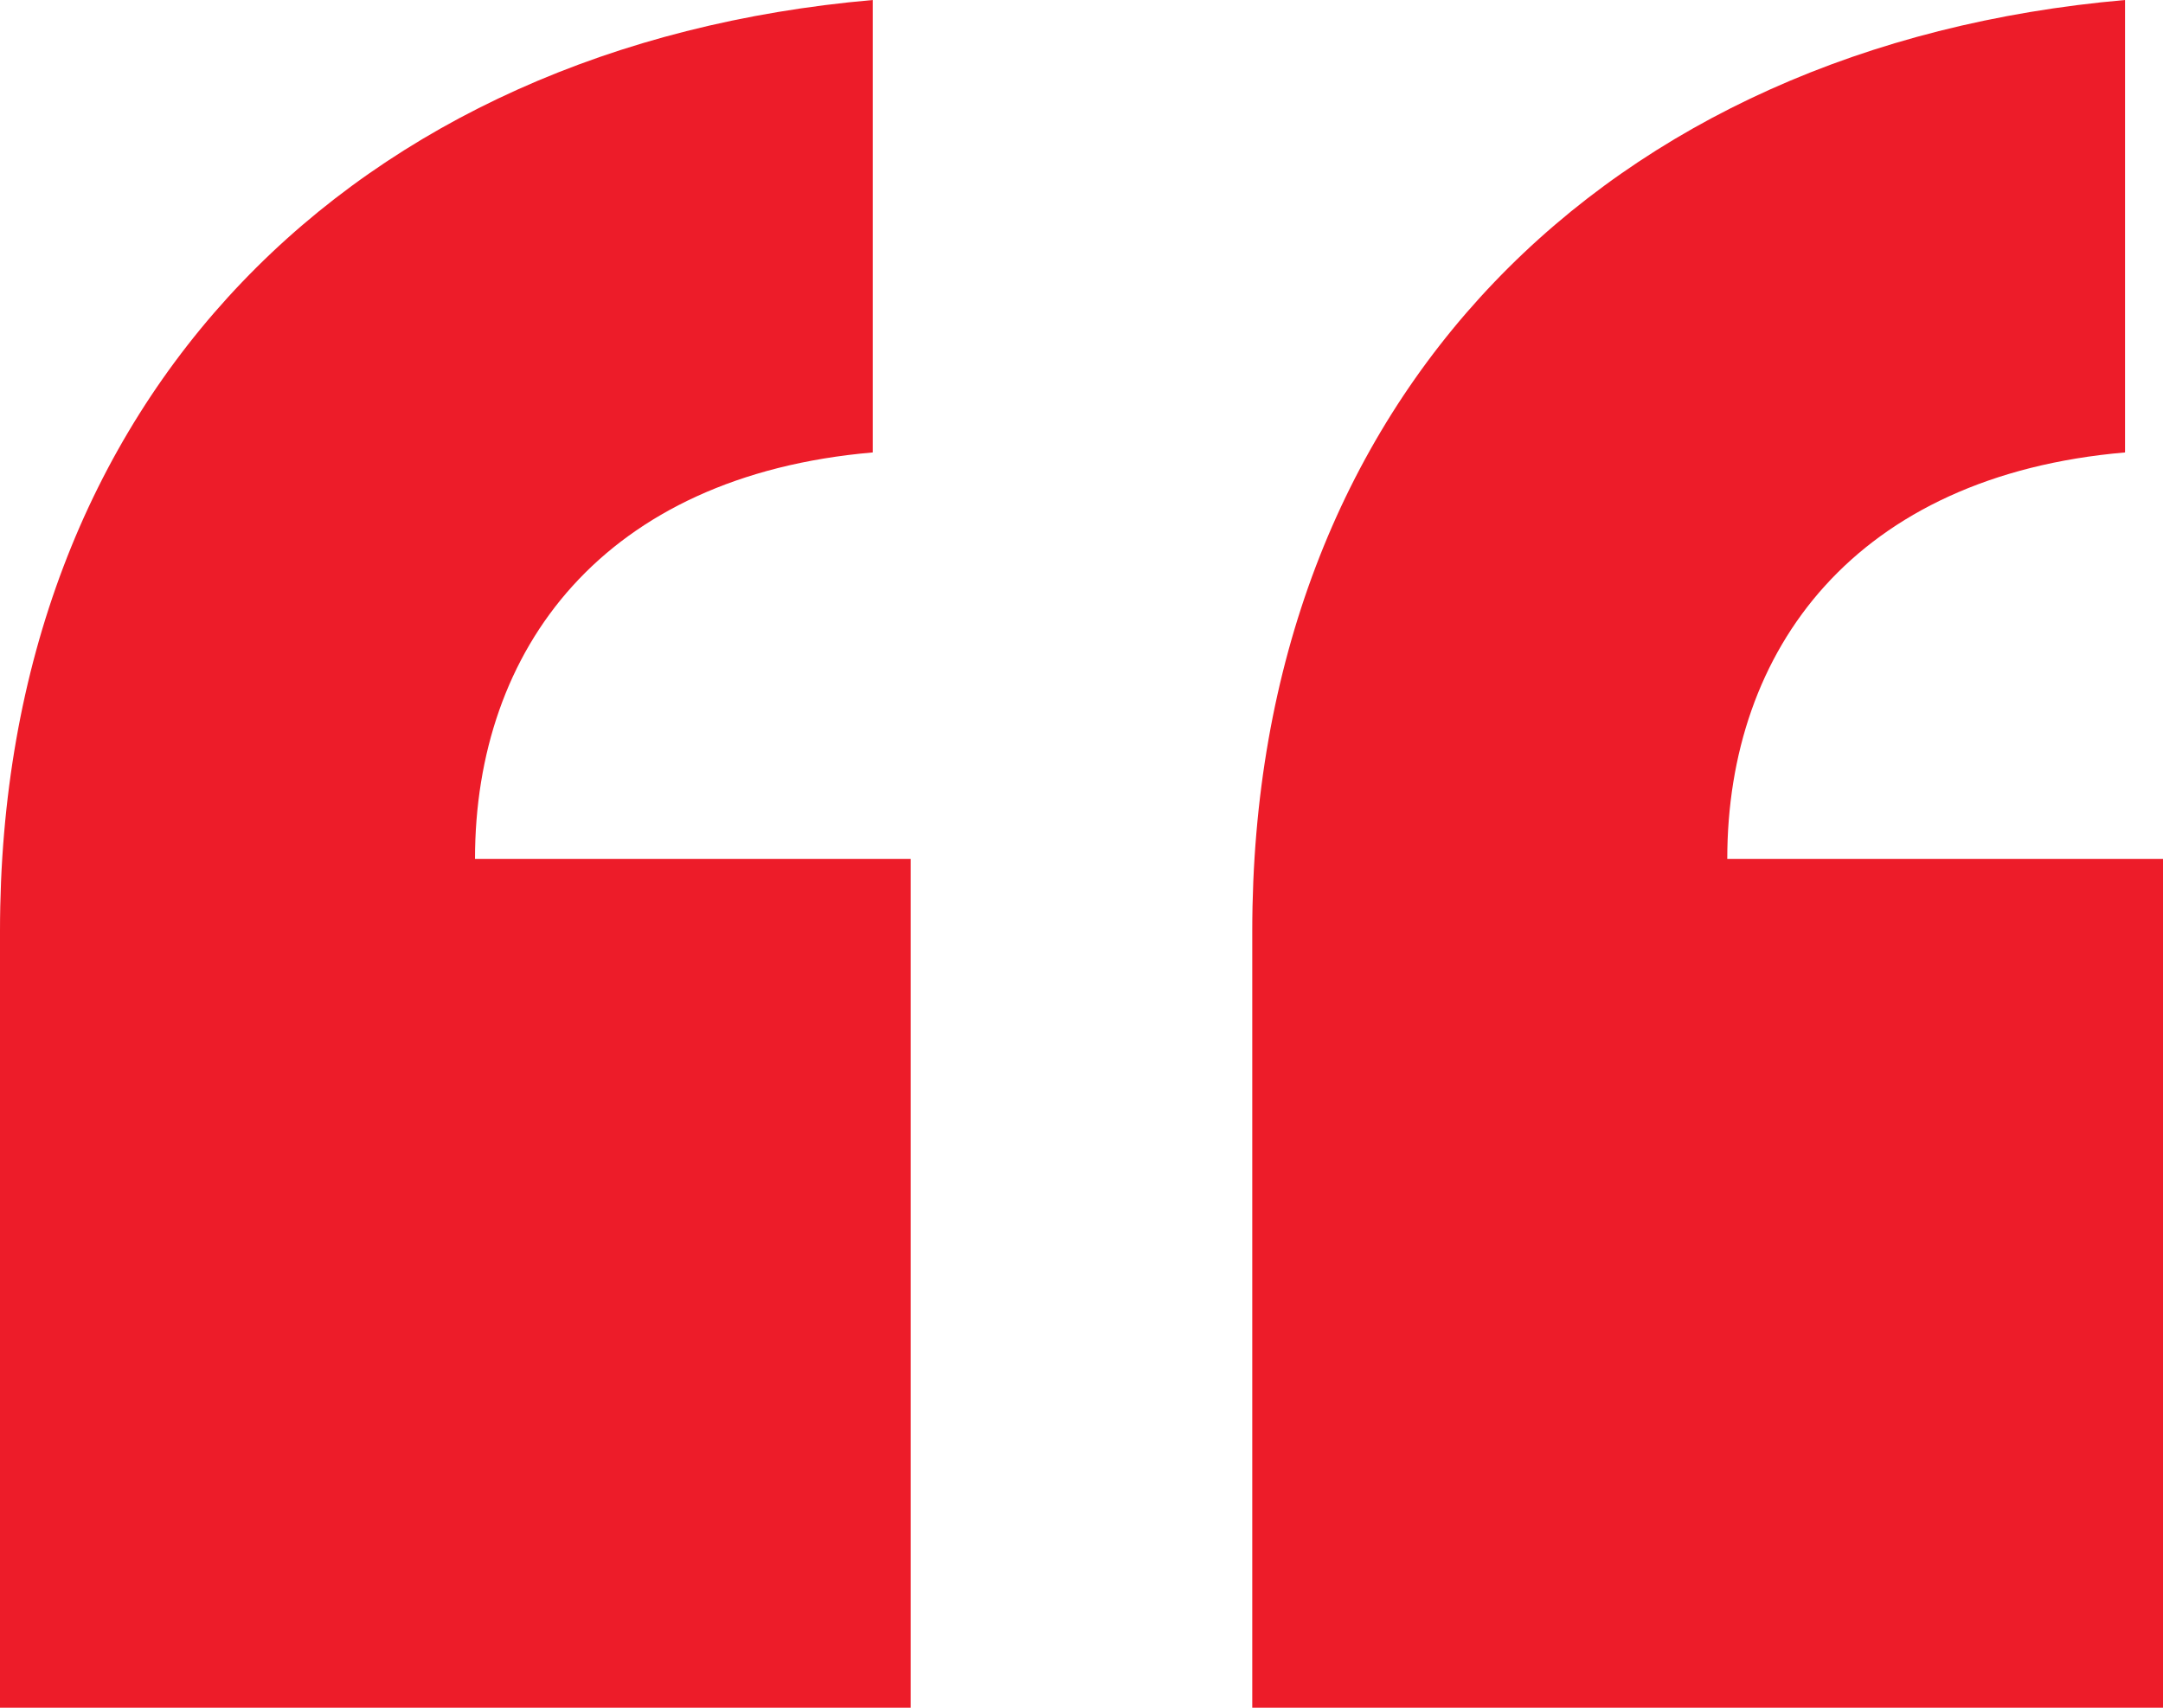 <svg width="38" height="30" viewBox="0 0 38 30" fill="none" xmlns="http://www.w3.org/2000/svg">
<g clip-path="url(#clip0_368_308)">
<path d="M1.90735e-06 30L7.14689e-07 16.358C-1.06031e-07 6.97 6.226 0.798 15.333 -1.84902e-06L15.333 7.948C10.594 8.357 8.345 11.406 8.345 15.09L16 15.09L16 30L1.90735e-06 30Z" fill="#ED1C29"/>
</g>
<g clip-path="url(#clip1_368_308)">
<path d="M22 30L22 16.358C22 6.97 28.226 0.798 37.333 -1.84902e-06L37.333 7.948C32.594 8.357 30.345 11.406 30.345 15.09L38 15.09L38 30L22 30Z" fill="#ED1C29"/>
</g>
<defs>
<clipPath id="clip0_368_308">
<rect width="16" height="30" fill="white" transform="translate(16 30) rotate(180)"/>
</clipPath>
<clipPath id="clip1_368_308">
<rect width="16" height="30" fill="white" transform="translate(38 30) rotate(180)"/>
</clipPath>
</defs>
</svg>
